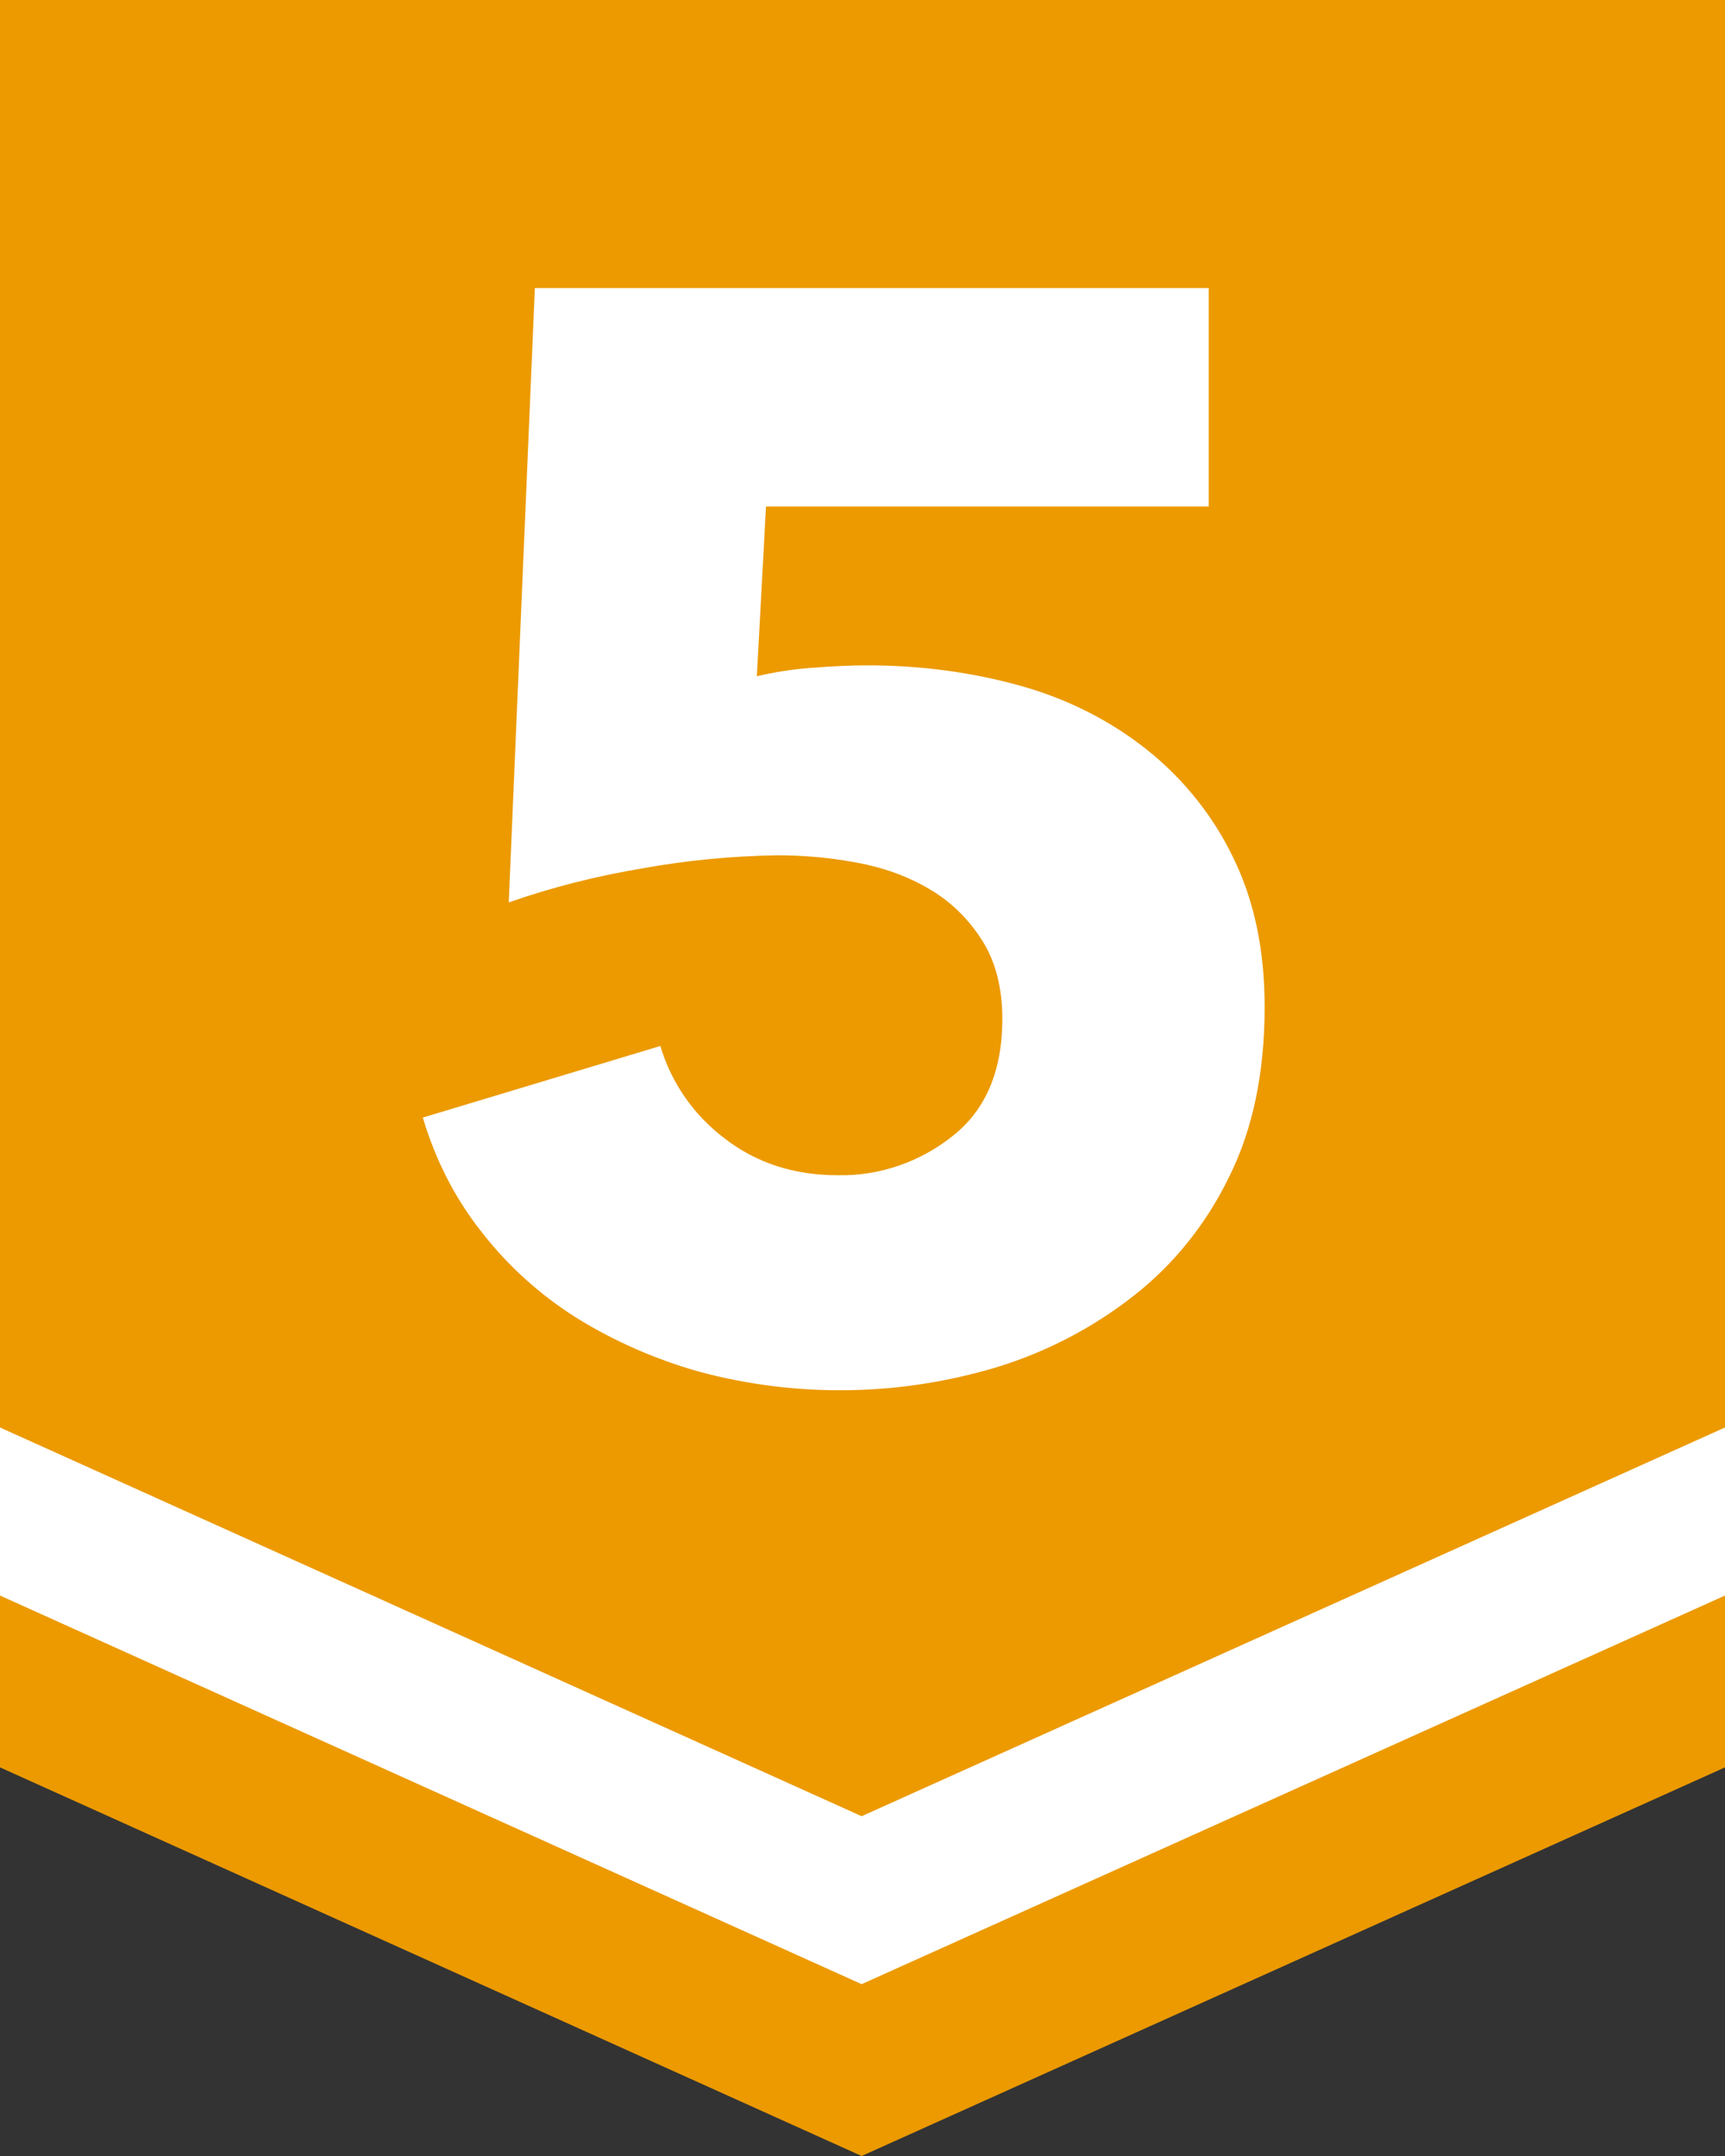 <?xml version="1.0" encoding="UTF-8"?>
<svg xmlns="http://www.w3.org/2000/svg" xmlns:xlink="http://www.w3.org/1999/xlink" width="16px" height="20px" viewBox="0 0 16 20" version="1.1">
<rect x="0" y="0" width="16" height="20" fill="#333333" stroke="none"/>
<g id="surface1">
<path style=" stroke:none;fill-rule:nonzero;fill:rgb(92.549%,60.392%,0%);fill-opacity:1;" d="M 0 0 L 0 16.395 L 7.992 20 L 16 16.395 L 16 0 Z M 0 0 "/>
<path style=" stroke:none;fill-rule:nonzero;fill:rgb(100%,100%,100%);fill-opacity:1;" d="M 11.73 9.34 C 11.73 9.949 11.621 10.477 11.398 10.922 C 11.191 11.348 10.891 11.727 10.512 12.023 C 10.137 12.316 9.711 12.539 9.254 12.68 C 8.352 12.953 7.391 12.969 6.48 12.723 C 6.078 12.609 5.695 12.441 5.344 12.223 C 5.004 12.008 4.707 11.738 4.465 11.426 C 4.215 11.109 4.035 10.75 3.922 10.367 L 6.125 9.703 C 6.227 10.047 6.438 10.348 6.723 10.562 C 7.016 10.789 7.367 10.902 7.77 10.902 C 8.16 10.91 8.539 10.777 8.84 10.535 C 9.145 10.293 9.297 9.93 9.297 9.453 C 9.297 9.164 9.234 8.918 9.109 8.723 C 8.988 8.531 8.824 8.367 8.625 8.25 C 8.422 8.129 8.191 8.047 7.957 8.004 C 7.711 7.957 7.461 7.934 7.207 7.934 C 6.789 7.941 6.375 7.98 5.961 8.055 C 5.539 8.125 5.121 8.23 4.719 8.371 L 4.961 2.672 L 11.211 2.672 L 11.211 4.699 L 7.105 4.699 L 7.02 6.273 C 7.188 6.234 7.359 6.207 7.531 6.195 C 7.719 6.18 7.891 6.172 8.043 6.172 C 8.531 6.172 9.016 6.234 9.484 6.367 C 9.91 6.488 10.312 6.691 10.656 6.969 C 10.988 7.238 11.258 7.578 11.441 7.961 C 11.633 8.355 11.73 8.812 11.73 9.34 Z M 11.73 9.34 "/>
<path style=" stroke:none;fill-rule:nonzero;fill:rgb(100%,100%,100%);fill-opacity:1;" d="M 0 13.242 L 0 14.801 L 7.992 18.406 L 16 14.801 L 16 13.242 L 7.992 16.848 Z M 0 13.242 "/>
</g>
</svg>
